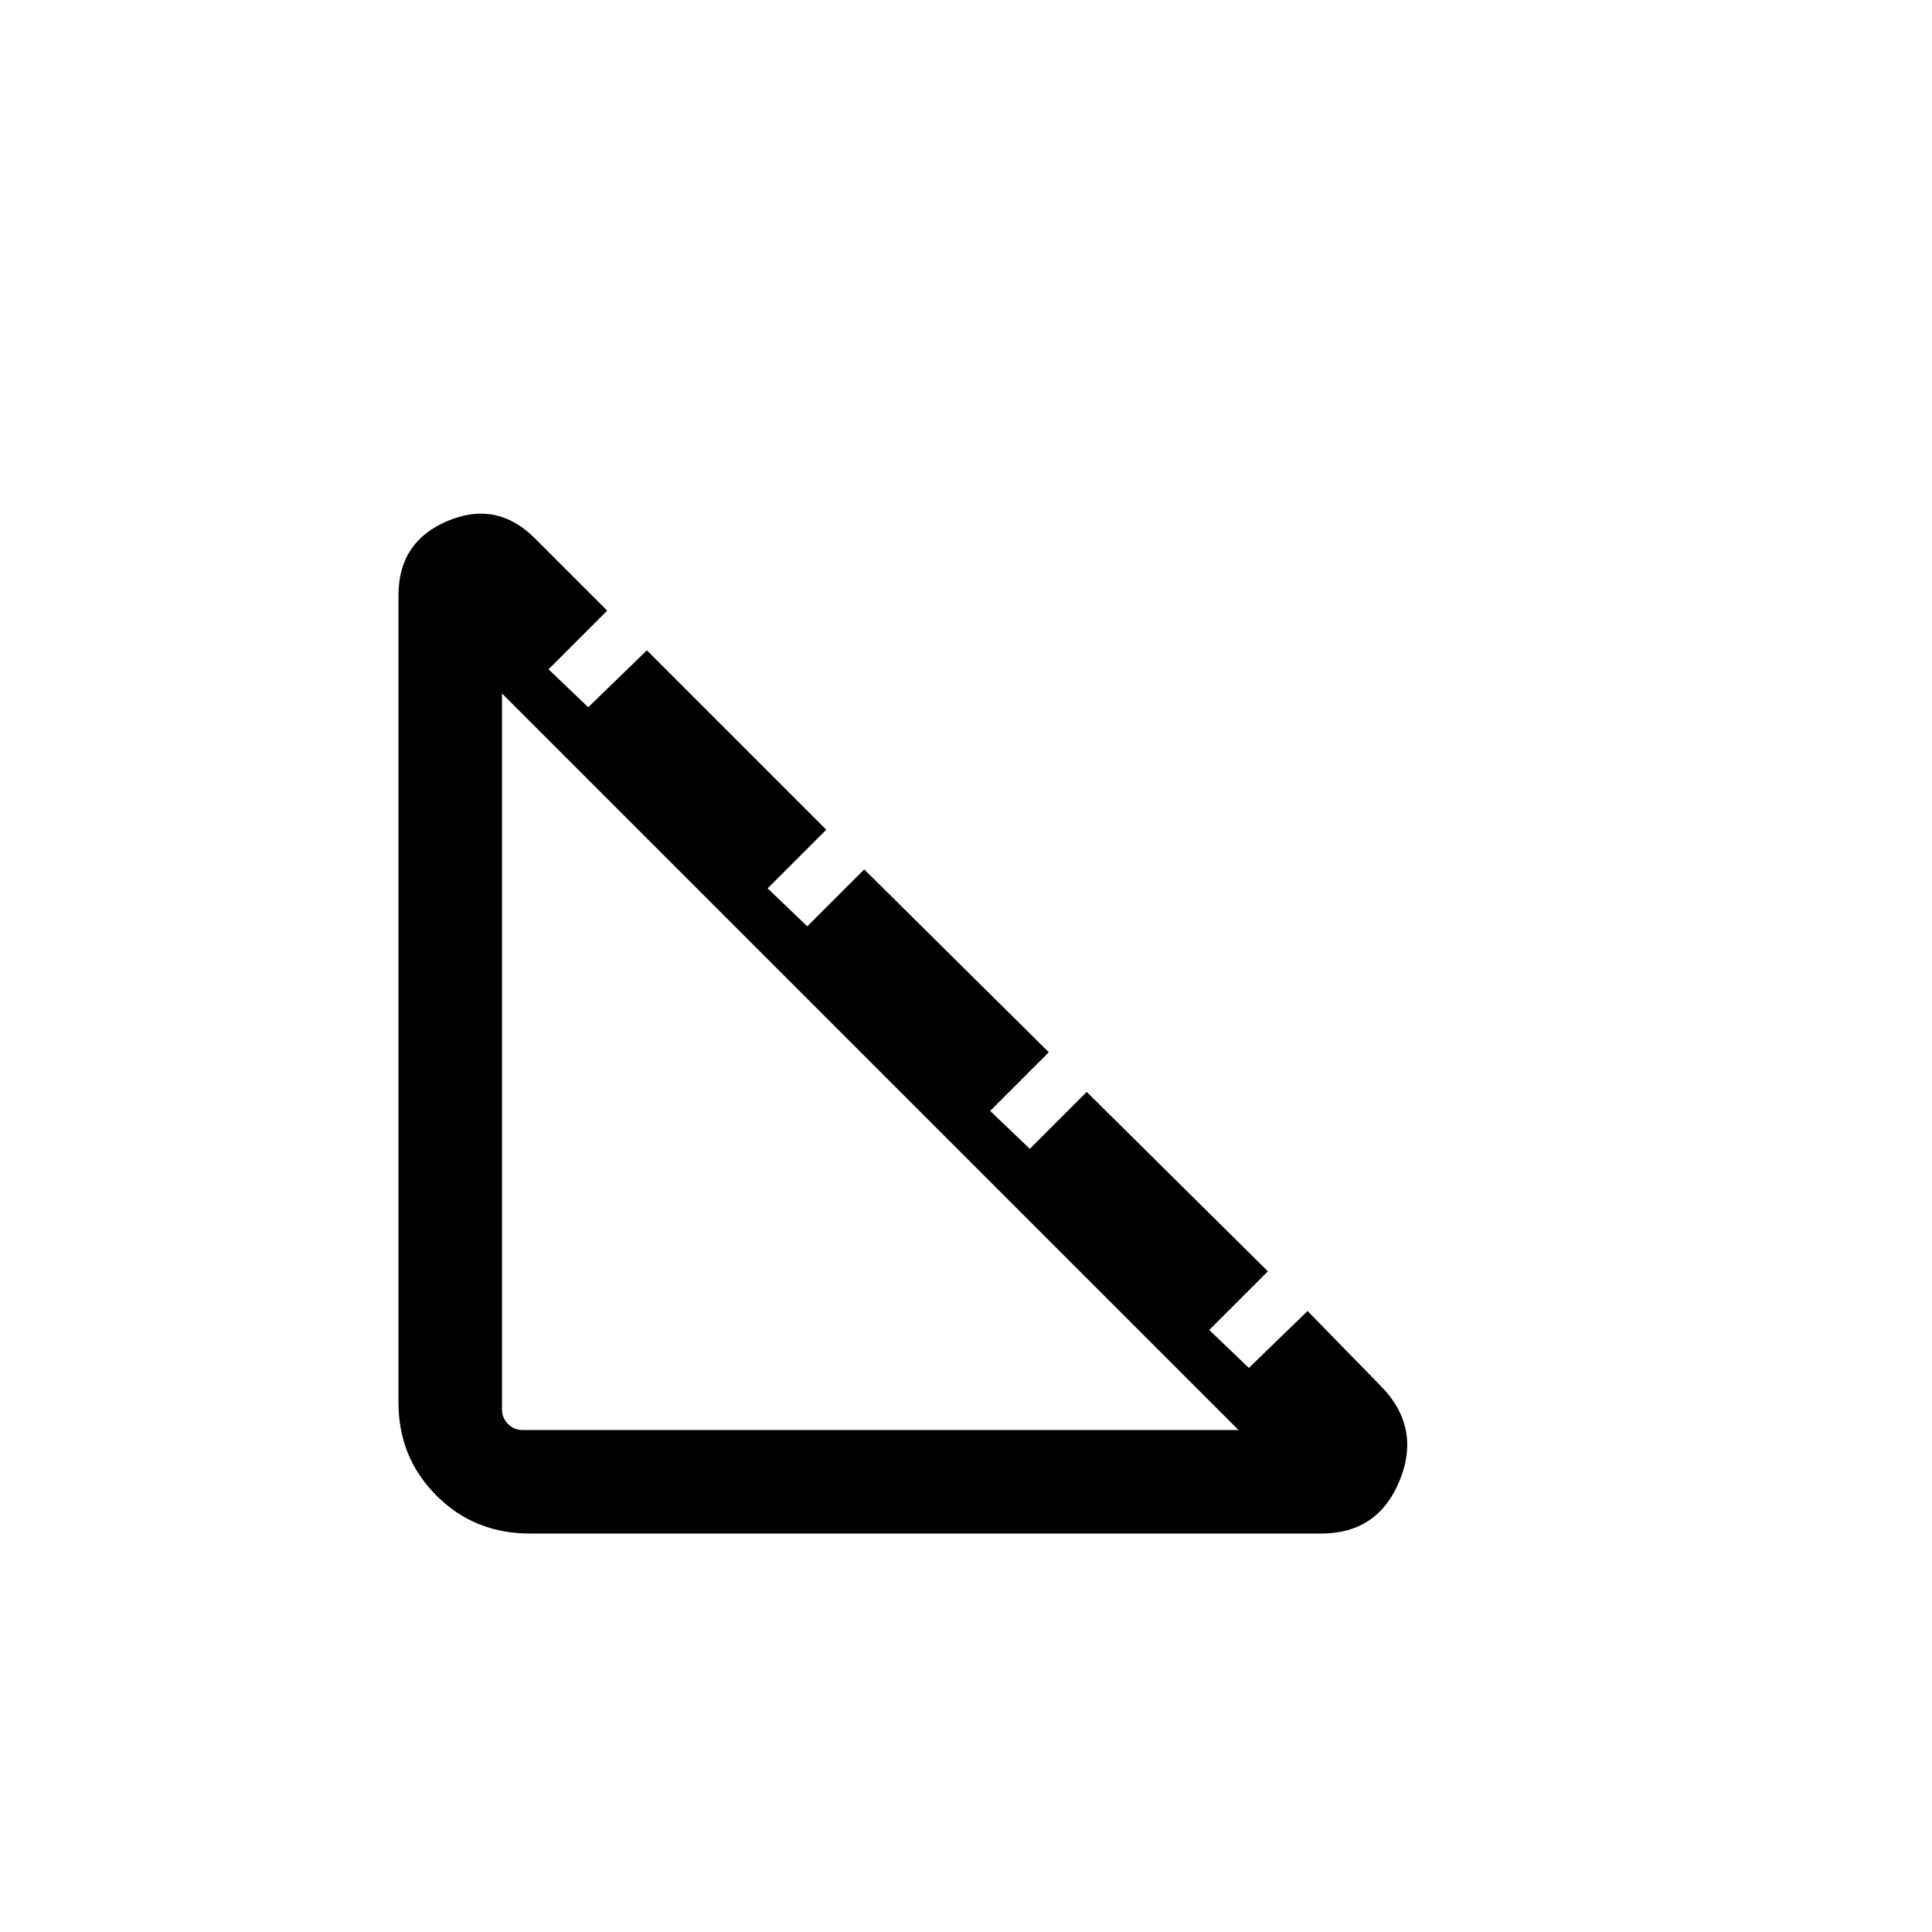 <svg width="56" viewBox="0 0 56 56" fill="none" xmlns="http://www.w3.org/2000/svg">
<path d="M15.35 44.45C14.283 44.45 13.383 44.083 12.65 43.35C11.917 42.617 11.55 41.717 11.55 40.65V17.25C11.55 16.217 12.025 15.5 12.975 15.1C13.925 14.7 14.767 14.867 15.5 15.6L17.6 17.7L15.9 19.4L17.05 20.5L18.75 18.85L23.95 24.05L22.25 25.75L23.4 26.85L25.05 25.2L30.4 30.5L28.7 32.2L29.85 33.3L31.5 31.65L36.75 36.85L35.05 38.55L36.2 39.65L37.9 38L40 40.15C40.8 40.95 40.992 41.867 40.575 42.9C40.158 43.933 39.4 44.45 38.3 44.45H15.35ZM15.15 41.45H35.9L14.55 20.1V40.85C14.55 41.017 14.608 41.158 14.725 41.275C14.842 41.392 14.983 41.45 15.15 41.45Z" fill="currentColor"/>
</svg>
